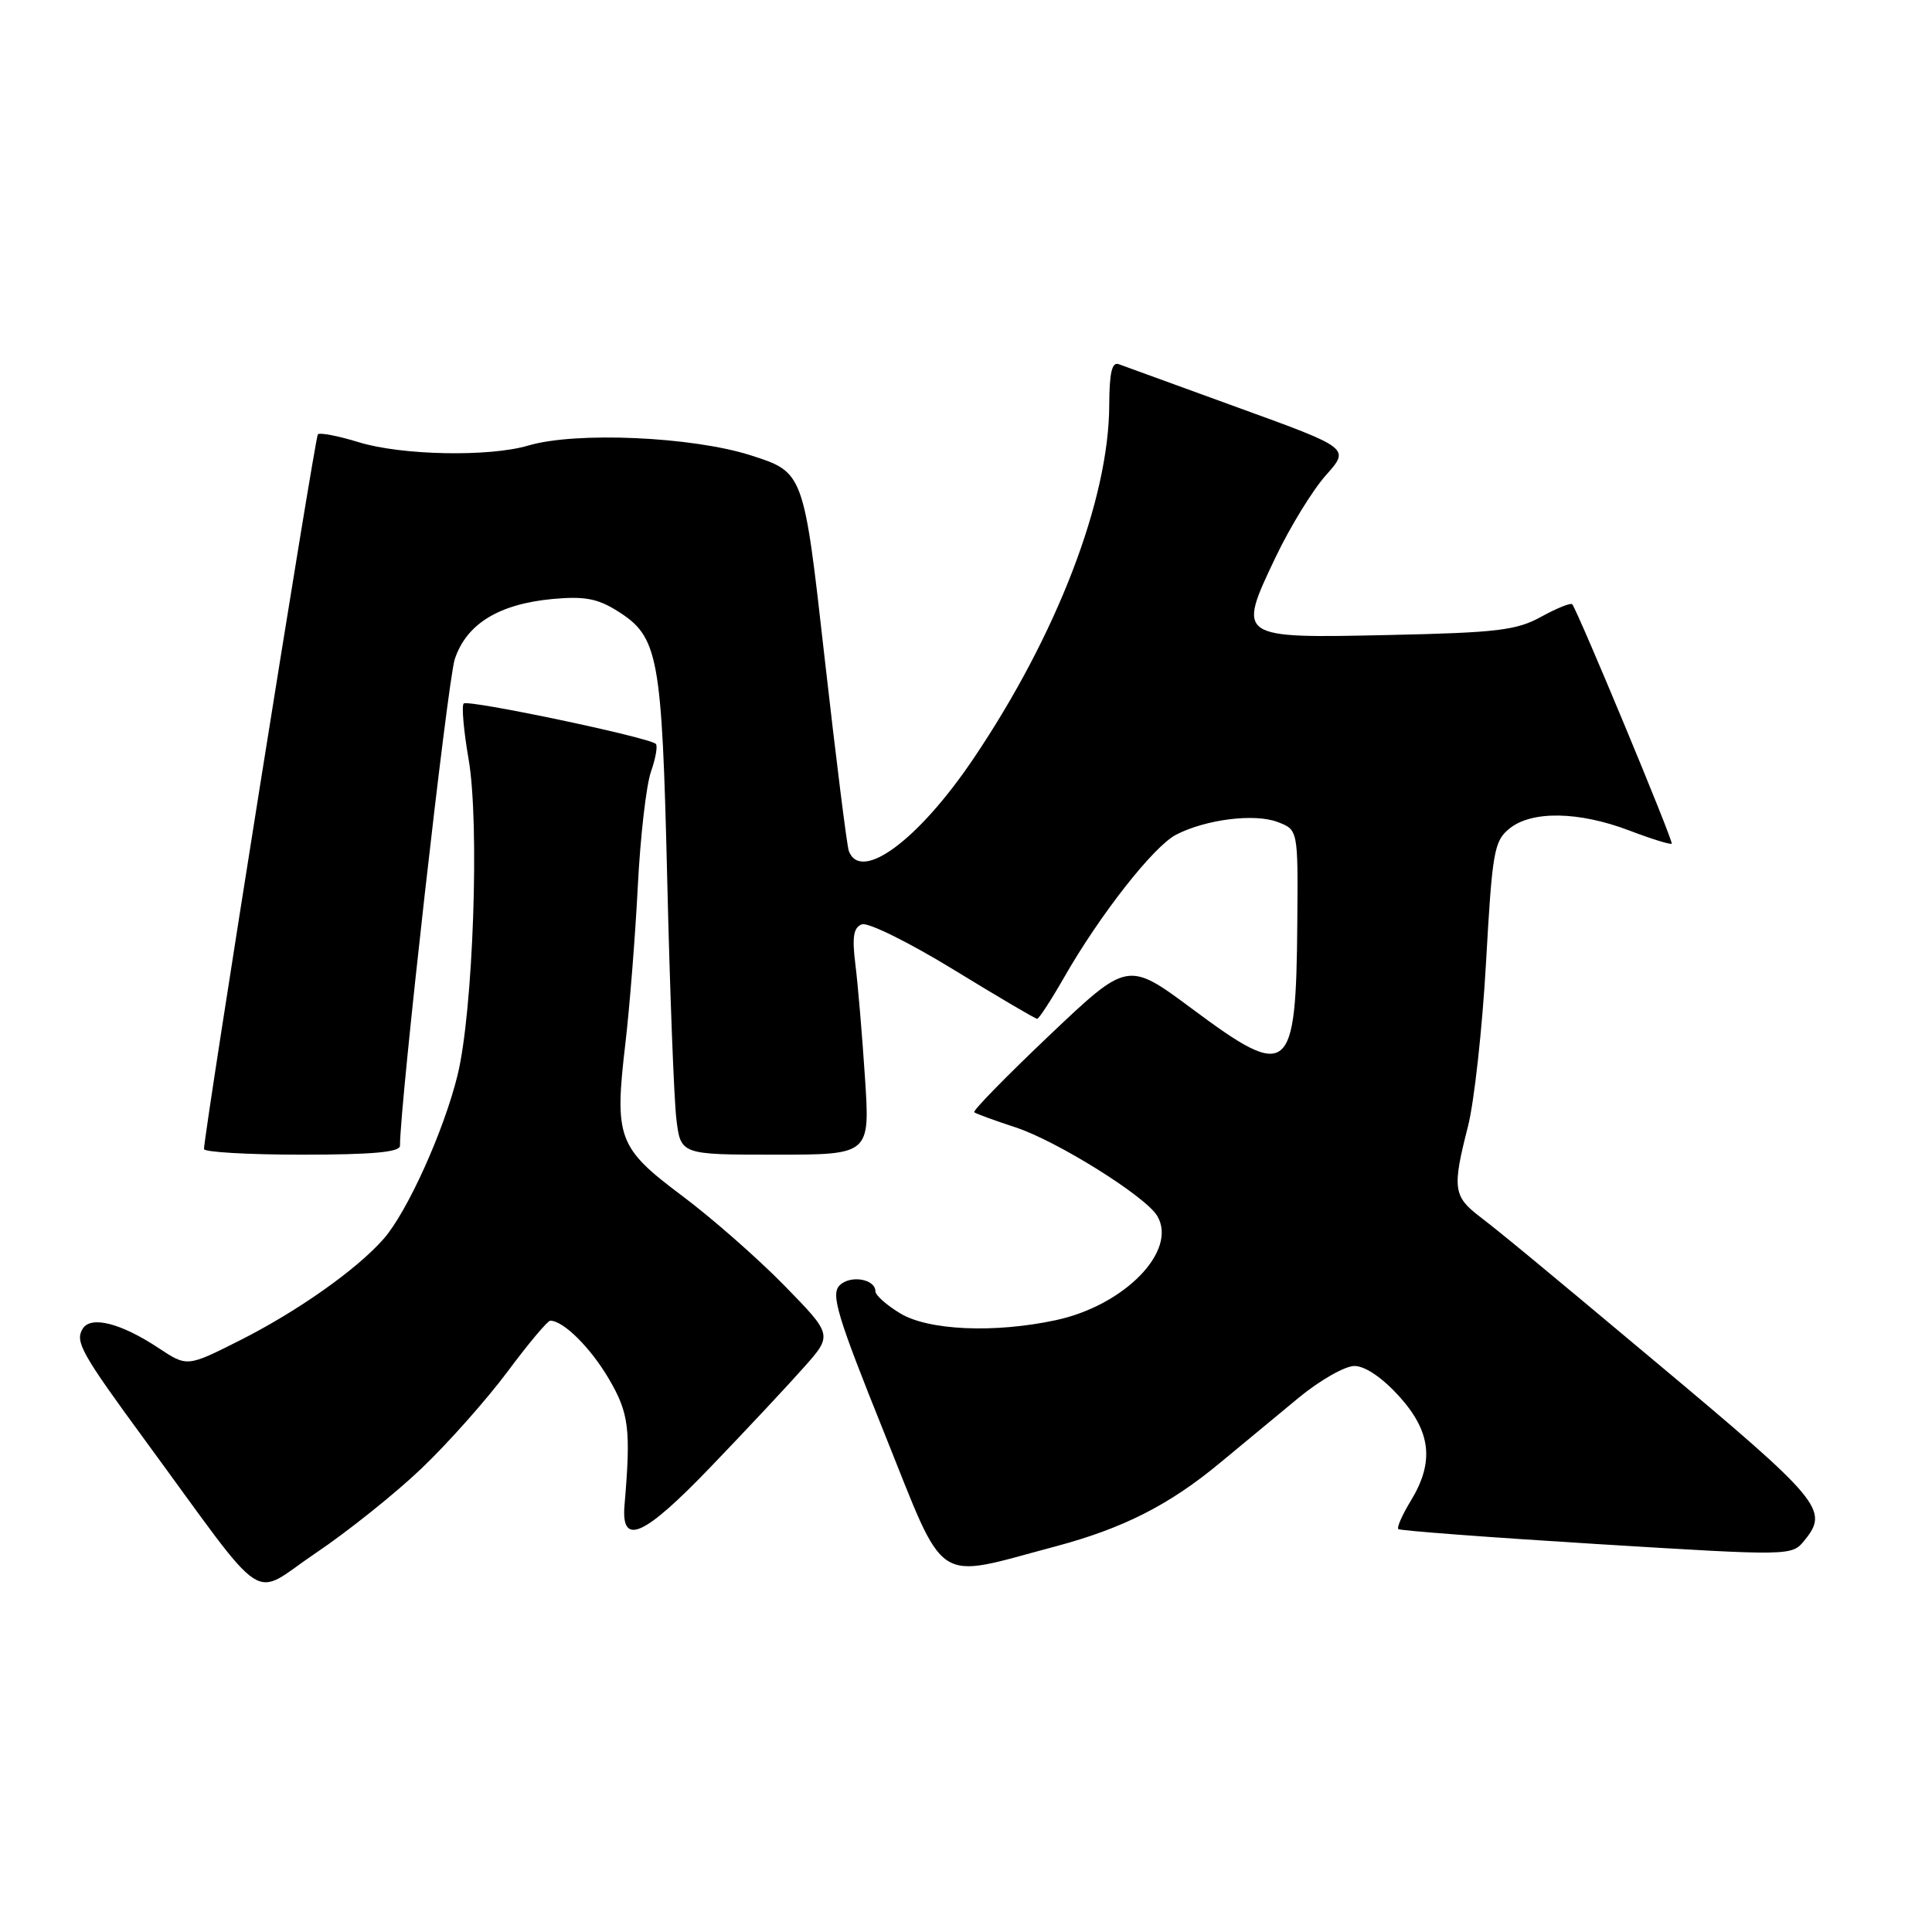 <?xml version="1.0" encoding="UTF-8" standalone="no"?>
<!DOCTYPE svg PUBLIC "-//W3C//DTD SVG 1.1//EN" "http://www.w3.org/Graphics/SVG/1.1/DTD/svg11.dtd" >
<svg xmlns="http://www.w3.org/2000/svg" xmlns:xlink="http://www.w3.org/1999/xlink" version="1.1" viewBox="0 0 256 256">
 <g >
 <path fill="currentColor"
d=" M 55.86 194.57 C 59.36 191.23 64.48 185.46 67.25 181.75 C 70.01 178.04 72.56 175.00 72.91 175.00 C 74.66 175.00 78.25 178.57 80.68 182.71 C 83.35 187.27 83.61 189.36 82.75 199.47 C 82.29 204.97 85.31 203.61 94.24 194.30 C 98.89 189.46 104.41 183.56 106.51 181.19 C 110.33 176.89 110.33 176.89 103.92 170.33 C 100.39 166.72 94.28 161.36 90.33 158.41 C 81.87 152.07 81.39 150.77 82.87 138.23 C 83.43 133.43 84.17 124.10 84.51 117.50 C 84.84 110.90 85.63 104.05 86.25 102.28 C 86.87 100.50 87.17 98.83 86.90 98.57 C 86.04 97.71 62.01 92.66 61.44 93.22 C 61.15 93.52 61.44 96.84 62.09 100.59 C 63.57 109.10 62.70 134.07 60.62 142.50 C 58.80 149.89 53.96 160.60 50.83 164.16 C 47.26 168.23 39.39 173.78 31.72 177.64 C 24.79 181.13 24.79 181.13 20.98 178.60 C 16.02 175.32 12.04 174.31 10.96 176.06 C 9.91 177.77 10.76 179.30 19.27 190.91 C 35.88 213.57 33.06 211.69 41.79 205.82 C 46.03 202.97 52.36 197.91 55.86 194.57 Z  M 139.81 204.92 C 148.83 202.52 154.95 199.41 161.69 193.81 C 164.54 191.44 169.19 187.59 172.03 185.25 C 174.86 182.91 178.21 181.00 179.47 181.00 C 180.88 181.00 183.16 182.55 185.38 185.00 C 189.63 189.70 190.08 193.71 186.94 198.86 C 185.81 200.71 185.07 202.40 185.28 202.61 C 185.49 202.82 197.31 203.71 211.55 204.59 C 237.43 206.18 237.43 206.18 239.12 204.09 C 242.38 200.08 241.35 198.85 219.50 180.56 C 203.58 167.23 199.12 163.55 196.03 161.17 C 192.57 158.52 192.43 157.40 194.51 149.27 C 195.34 146.03 196.42 136.22 196.91 127.48 C 197.73 112.85 197.97 111.44 200.01 109.79 C 202.96 107.40 209.18 107.50 215.87 110.04 C 218.83 111.17 221.37 111.95 221.51 111.79 C 221.77 111.51 209.07 80.97 208.33 80.07 C 208.14 79.84 206.30 80.58 204.24 81.71 C 200.98 83.52 198.40 83.83 184.11 84.14 C 163.88 84.58 163.90 84.60 169.03 73.82 C 170.94 69.82 173.94 64.93 175.69 62.97 C 178.88 59.39 178.88 59.39 164.19 54.06 C 156.11 51.13 148.94 48.52 148.25 48.26 C 147.34 47.91 147.00 49.38 146.98 53.64 C 146.95 66.17 140.07 84.10 128.97 100.55 C 121.69 111.34 114.05 116.99 112.47 112.75 C 112.22 112.06 110.77 100.49 109.25 87.04 C 106.50 62.58 106.50 62.58 99.50 60.34 C 91.73 57.85 76.27 57.17 69.99 59.04 C 64.83 60.57 53.20 60.34 47.55 58.60 C 44.82 57.76 42.38 57.29 42.12 57.55 C 41.73 57.93 27.13 149.57 27.03 152.25 C 27.01 152.66 32.85 153.00 40.00 153.00 C 49.30 153.00 53.00 152.67 53.00 151.82 C 53.00 146.23 59.31 90.22 60.26 87.34 C 61.81 82.67 66.09 80.04 73.21 79.37 C 77.42 78.98 79.17 79.30 81.81 80.96 C 87.26 84.39 87.70 86.78 88.41 116.50 C 88.76 131.35 89.31 145.64 89.62 148.25 C 90.19 153.00 90.19 153.00 102.74 153.00 C 115.29 153.00 115.29 153.00 114.61 142.75 C 114.24 137.11 113.67 130.37 113.34 127.77 C 112.89 124.15 113.09 122.90 114.20 122.48 C 114.99 122.17 120.45 124.87 126.32 128.46 C 132.20 132.06 137.19 135.00 137.43 135.00 C 137.66 135.00 139.27 132.53 141.00 129.51 C 145.75 121.20 152.89 112.10 155.86 110.59 C 159.82 108.56 166.25 107.76 169.29 108.92 C 172.00 109.95 172.00 109.95 171.90 122.23 C 171.74 142.51 170.83 143.25 157.97 133.68 C 149.43 127.34 149.43 127.34 139.06 137.18 C 133.36 142.59 128.87 147.18 129.09 147.38 C 129.32 147.57 131.78 148.47 134.56 149.38 C 140.01 151.16 151.77 158.50 153.33 161.10 C 156.10 165.69 149.04 172.97 139.90 174.93 C 131.75 176.68 122.98 176.29 119.25 174.01 C 117.46 172.92 116.00 171.62 116.00 171.12 C 116.00 169.47 112.67 168.90 111.25 170.32 C 110.07 171.50 110.93 174.37 117.18 189.90 C 125.47 210.53 123.54 209.24 139.81 204.92 Z "/>
</g>
</svg>